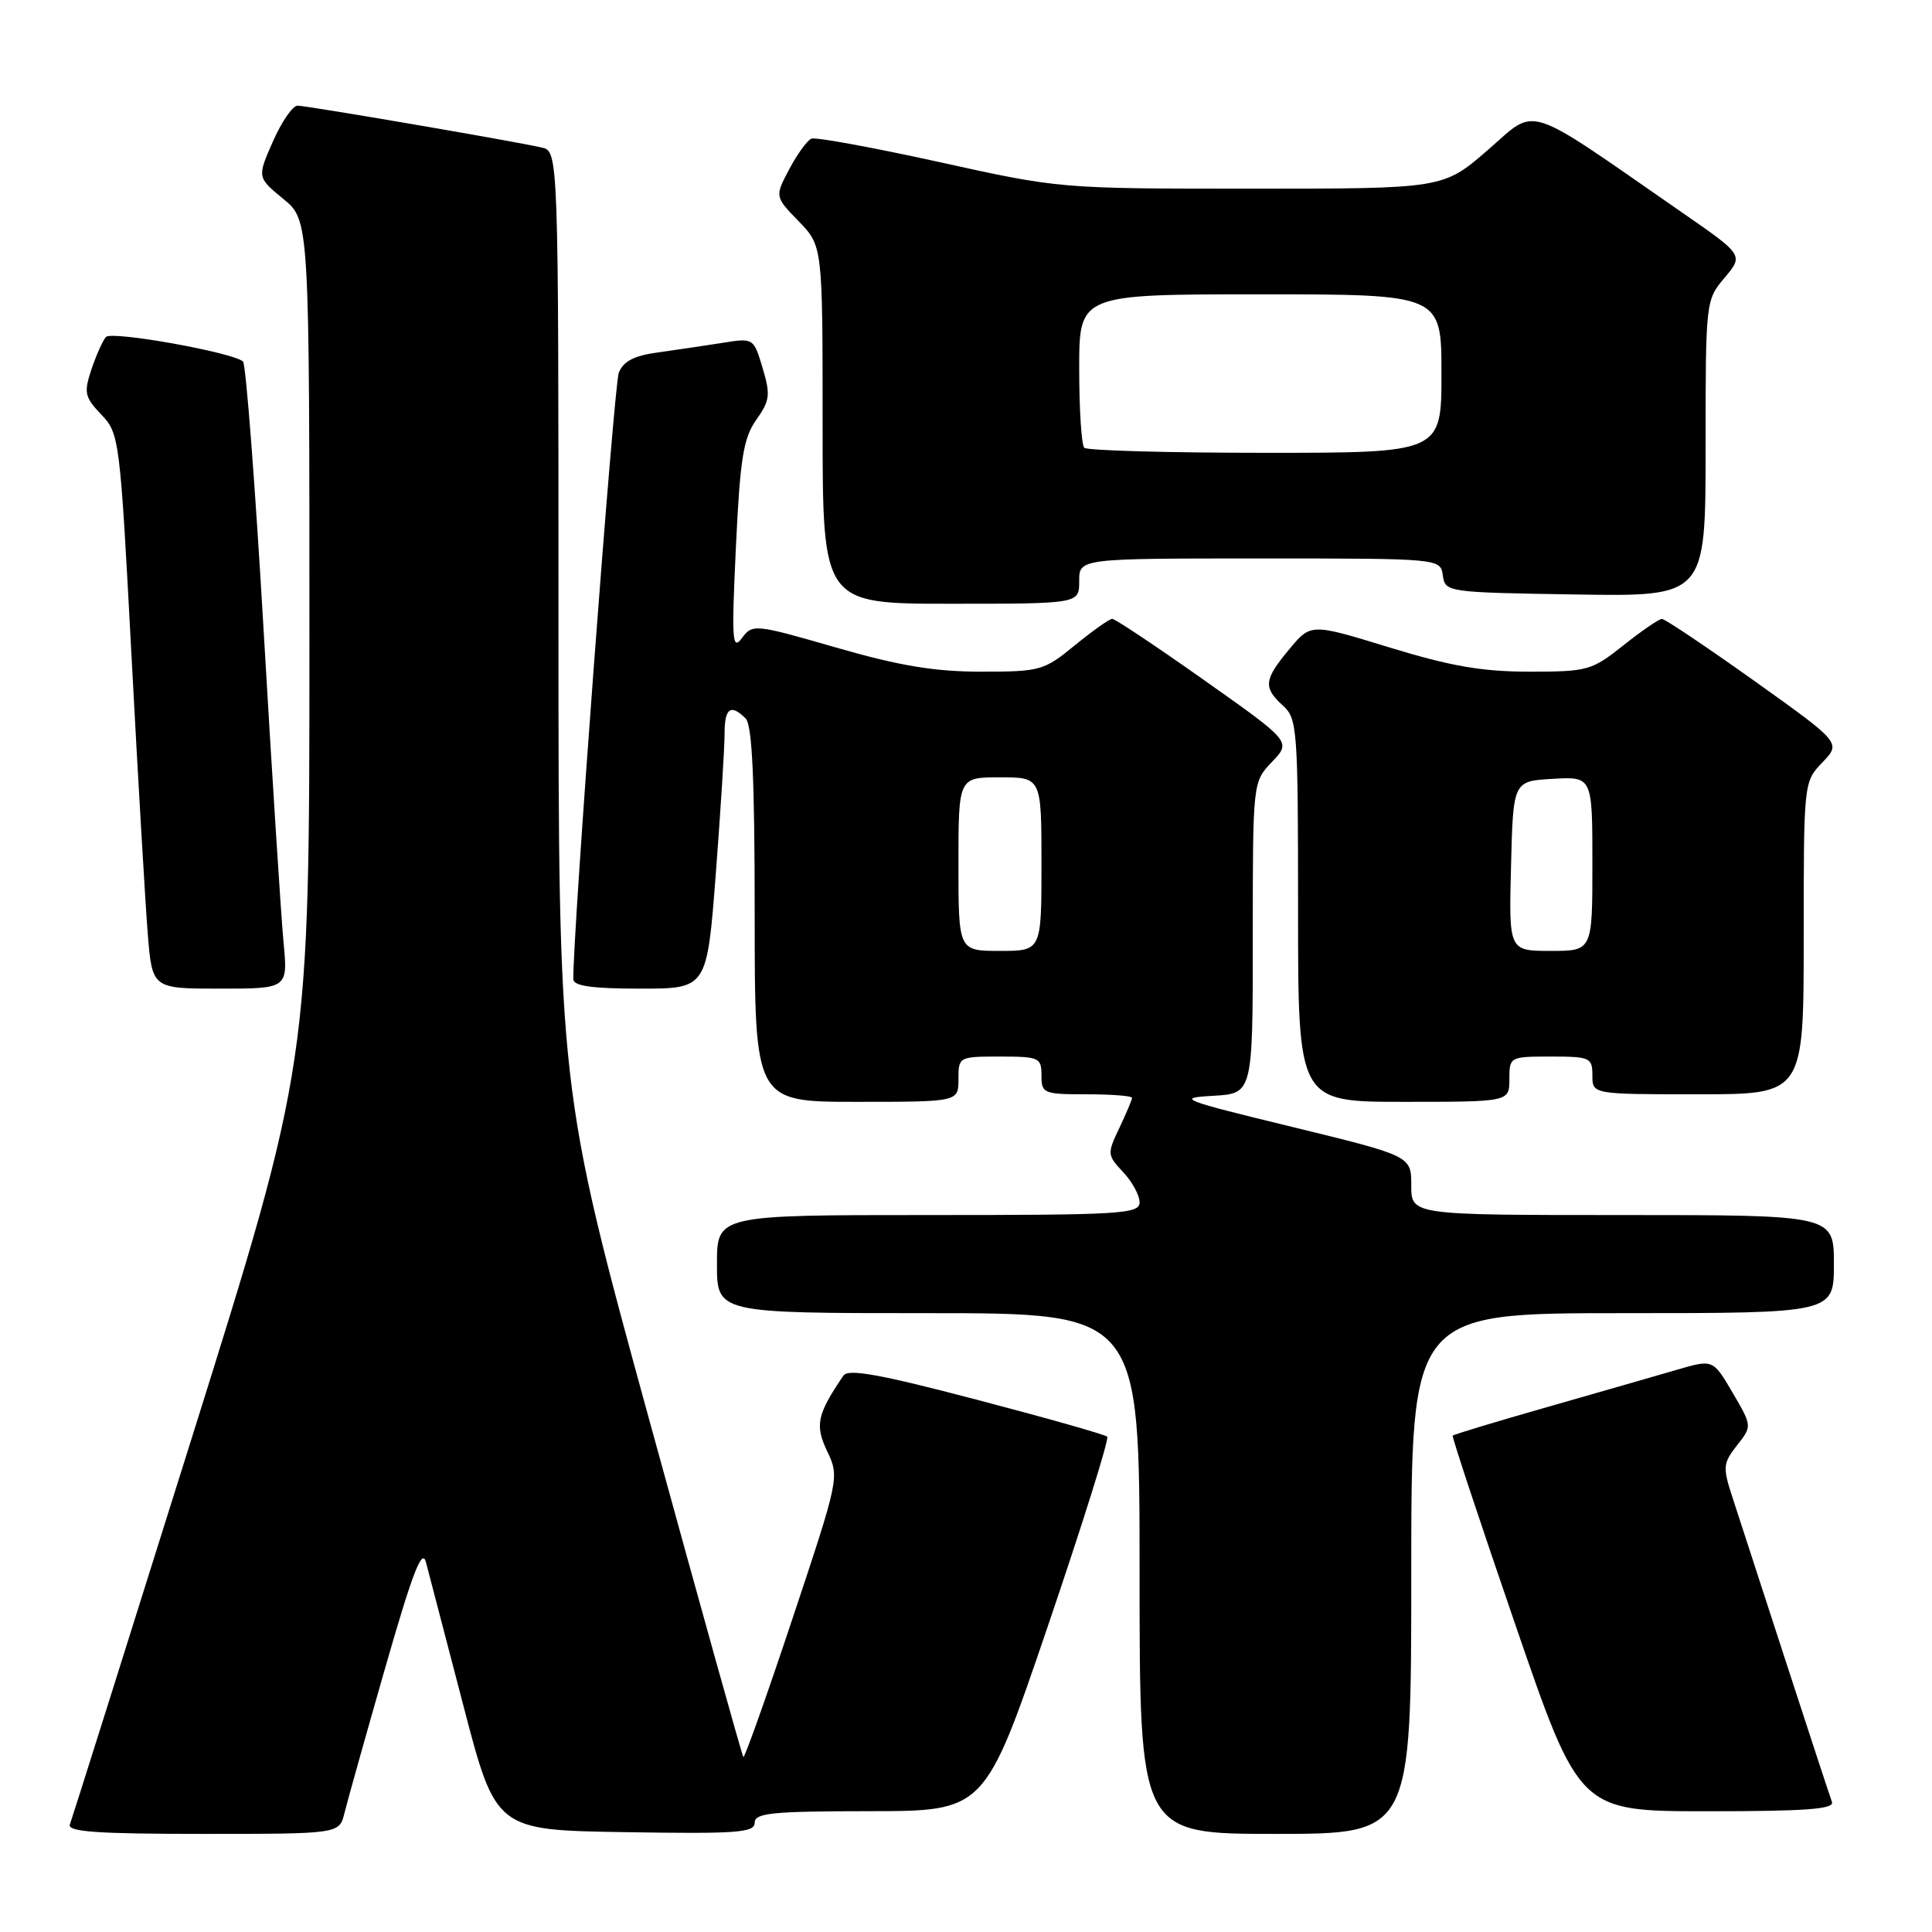 <?xml version="1.0" encoding="UTF-8" standalone="no"?>
<!DOCTYPE svg PUBLIC "-//W3C//DTD SVG 1.1//EN" "http://www.w3.org/Graphics/SVG/1.1/DTD/svg11.dtd" >
<svg xmlns="http://www.w3.org/2000/svg" xmlns:xlink="http://www.w3.org/1999/xlink" version="1.1" viewBox="0 0 256 256">
 <g >
 <path fill="currentColor"
d=" M 45.64 240.25 C 46.01 238.74 48.44 230.07 51.04 221.00 C 54.67 208.35 55.93 205.08 56.44 207.00 C 56.80 208.38 59.04 216.93 61.40 226.00 C 65.70 242.50 65.70 242.50 82.85 242.77 C 97.67 243.01 100.00 242.84 100.00 241.52 C 100.00 240.23 102.26 240.00 115.25 239.99 C 130.50 239.98 130.50 239.98 138.86 215.43 C 143.45 201.93 146.99 190.65 146.71 190.37 C 146.43 190.09 138.64 187.88 129.39 185.46 C 116.60 182.10 112.39 181.34 111.76 182.27 C 108.25 187.44 107.96 188.84 109.62 192.33 C 111.23 195.71 111.18 195.95 105.02 214.44 C 101.60 224.72 98.66 232.98 98.50 232.81 C 98.33 232.64 92.76 212.65 86.10 188.40 C 74.00 144.29 74.00 144.29 74.00 82.17 C 74.00 20.04 74.00 20.04 71.75 19.54 C 67.79 18.65 40.62 14.00 39.42 14.00 C 38.78 14.00 37.31 16.14 36.16 18.75 C 34.07 23.50 34.07 23.50 37.53 26.35 C 41.00 29.19 41.00 29.19 41.00 85.02 C 41.00 140.84 41.00 140.84 25.37 190.67 C 16.77 218.08 9.52 241.06 9.26 241.75 C 8.89 242.72 12.82 243.00 26.87 243.00 C 44.96 243.00 44.96 243.00 45.64 240.25 Z  M 187.00 208.50 C 187.00 174.00 187.00 174.00 215.00 174.00 C 243.00 174.00 243.00 174.00 243.00 167.50 C 243.00 161.00 243.00 161.00 215.00 161.00 C 187.00 161.00 187.00 161.00 187.00 157.08 C 187.00 153.17 187.00 153.17 171.25 149.33 C 156.42 145.72 155.81 145.48 160.75 145.20 C 166.00 144.90 166.00 144.90 166.00 124.25 C 166.00 103.61 166.00 103.61 168.55 100.95 C 171.10 98.28 171.10 98.28 159.58 90.14 C 153.24 85.66 147.75 82.00 147.38 82.00 C 147.01 82.00 144.78 83.58 142.43 85.50 C 138.33 88.86 137.85 89.00 130.02 89.00 C 123.84 89.00 119.20 88.23 110.81 85.81 C 99.96 82.68 99.72 82.66 98.30 84.56 C 97.02 86.27 96.93 84.85 97.51 72.50 C 98.07 60.71 98.50 58.05 100.21 55.63 C 102.02 53.07 102.11 52.31 101.05 48.76 C 99.85 44.77 99.85 44.77 95.68 45.44 C 93.38 45.80 89.55 46.37 87.16 46.70 C 84.01 47.13 82.59 47.87 81.99 49.40 C 81.35 51.04 75.85 124.35 75.97 129.75 C 75.99 130.65 78.45 131.00 84.84 131.00 C 93.68 131.00 93.68 131.00 94.85 115.75 C 95.49 107.36 96.01 99.04 96.01 97.25 C 96.00 93.82 96.82 93.22 98.80 95.20 C 99.67 96.07 100.00 103.24 100.00 121.20 C 100.00 146.00 100.00 146.00 113.50 146.00 C 127.00 146.00 127.00 146.00 127.00 143.00 C 127.00 140.03 127.06 140.00 132.50 140.00 C 137.70 140.00 138.00 140.14 138.00 142.50 C 138.00 144.89 138.27 145.00 144.00 145.00 C 147.30 145.00 150.00 145.21 150.00 145.47 C 150.00 145.72 149.24 147.52 148.32 149.46 C 146.69 152.87 146.71 153.06 148.82 155.31 C 150.02 156.58 151.00 158.39 151.00 159.31 C 151.00 160.86 148.59 161.00 123.00 161.00 C 95.00 161.00 95.00 161.00 95.00 167.50 C 95.00 174.00 95.00 174.00 123.00 174.00 C 151.00 174.00 151.00 174.00 151.00 208.50 C 151.00 243.00 151.00 243.00 169.00 243.00 C 187.00 243.00 187.00 243.00 187.00 208.50 Z  M 242.74 238.75 C 242.48 238.06 239.71 229.62 236.58 220.00 C 233.45 210.38 230.28 200.61 229.52 198.29 C 228.26 194.41 228.31 193.88 230.16 191.52 C 232.17 188.97 232.17 188.97 229.58 184.54 C 226.98 180.11 226.98 180.11 222.24 181.49 C 219.63 182.25 211.92 184.47 205.10 186.42 C 198.29 188.36 192.61 190.08 192.49 190.23 C 192.37 190.38 196.10 201.64 200.78 215.25 C 209.28 240.00 209.28 240.00 226.25 240.00 C 239.41 240.00 243.11 239.72 242.74 238.75 Z  M 200.00 143.00 C 200.00 140.03 200.06 140.00 205.50 140.00 C 210.70 140.00 211.00 140.14 211.00 142.50 C 211.00 145.00 211.00 145.00 225.00 145.00 C 239.00 145.00 239.00 145.00 239.00 124.30 C 239.00 103.63 239.00 103.61 241.48 101.02 C 243.96 98.43 243.96 98.43 232.44 90.21 C 226.10 85.70 220.60 82.00 220.21 82.01 C 219.82 82.02 217.52 83.59 215.11 85.51 C 210.91 88.85 210.36 89.00 202.65 89.00 C 196.40 89.00 192.21 88.27 184.14 85.80 C 173.70 82.59 173.70 82.59 170.85 86.01 C 167.47 90.06 167.35 91.10 170.00 93.50 C 171.90 95.22 172.00 96.58 172.00 120.65 C 172.00 146.00 172.00 146.00 186.00 146.00 C 200.00 146.00 200.00 146.00 200.00 143.00 Z  M 37.56 124.75 C 37.24 121.31 36.05 102.75 34.93 83.50 C 33.81 64.25 32.58 48.23 32.20 47.90 C 30.80 46.68 14.79 43.82 14.04 44.65 C 13.62 45.12 12.76 47.04 12.12 48.93 C 11.09 52.04 11.21 52.61 13.42 54.93 C 15.82 57.45 15.90 58.07 17.43 87.00 C 18.29 103.22 19.26 119.76 19.58 123.75 C 20.17 131.00 20.17 131.00 29.16 131.00 C 38.16 131.00 38.16 131.00 37.56 124.75 Z  M 143.00 77.00 C 143.00 74.00 143.00 74.00 166.93 74.00 C 190.86 74.00 190.86 74.00 191.18 76.25 C 191.50 78.47 191.72 78.50 208.75 78.77 C 226.00 79.05 226.00 79.05 226.00 59.42 C 226.00 39.90 226.01 39.77 228.52 36.80 C 231.04 33.80 231.04 33.80 222.77 28.08 C 201.62 13.42 203.79 14.12 197.14 19.88 C 191.23 25.00 191.23 25.00 165.83 25.00 C 140.46 25.00 140.41 25.00 124.49 21.48 C 115.72 19.55 108.08 18.15 107.52 18.37 C 106.96 18.60 105.64 20.42 104.58 22.42 C 102.66 26.05 102.66 26.05 105.83 29.32 C 109.00 32.60 109.00 32.60 109.00 56.30 C 109.00 80.00 109.00 80.00 126.00 80.00 C 143.00 80.00 143.00 80.00 143.00 77.00 Z  M 127.00 114.50 C 127.00 103.00 127.00 103.00 132.50 103.00 C 138.00 103.00 138.00 103.00 138.00 114.50 C 138.00 126.00 138.00 126.00 132.50 126.00 C 127.00 126.00 127.00 126.00 127.00 114.50 Z  M 200.22 114.75 C 200.50 103.50 200.50 103.50 205.75 103.20 C 211.00 102.90 211.00 102.90 211.00 114.45 C 211.00 126.00 211.00 126.00 205.47 126.00 C 199.93 126.00 199.93 126.00 200.22 114.75 Z  M 143.67 59.33 C 143.30 58.97 143.00 54.24 143.00 48.83 C 143.00 39.00 143.00 39.00 167.00 39.00 C 191.00 39.00 191.00 39.00 191.00 49.50 C 191.00 60.00 191.00 60.00 167.67 60.00 C 154.83 60.00 144.03 59.70 143.67 59.33 Z "/>
</g>
</svg>
